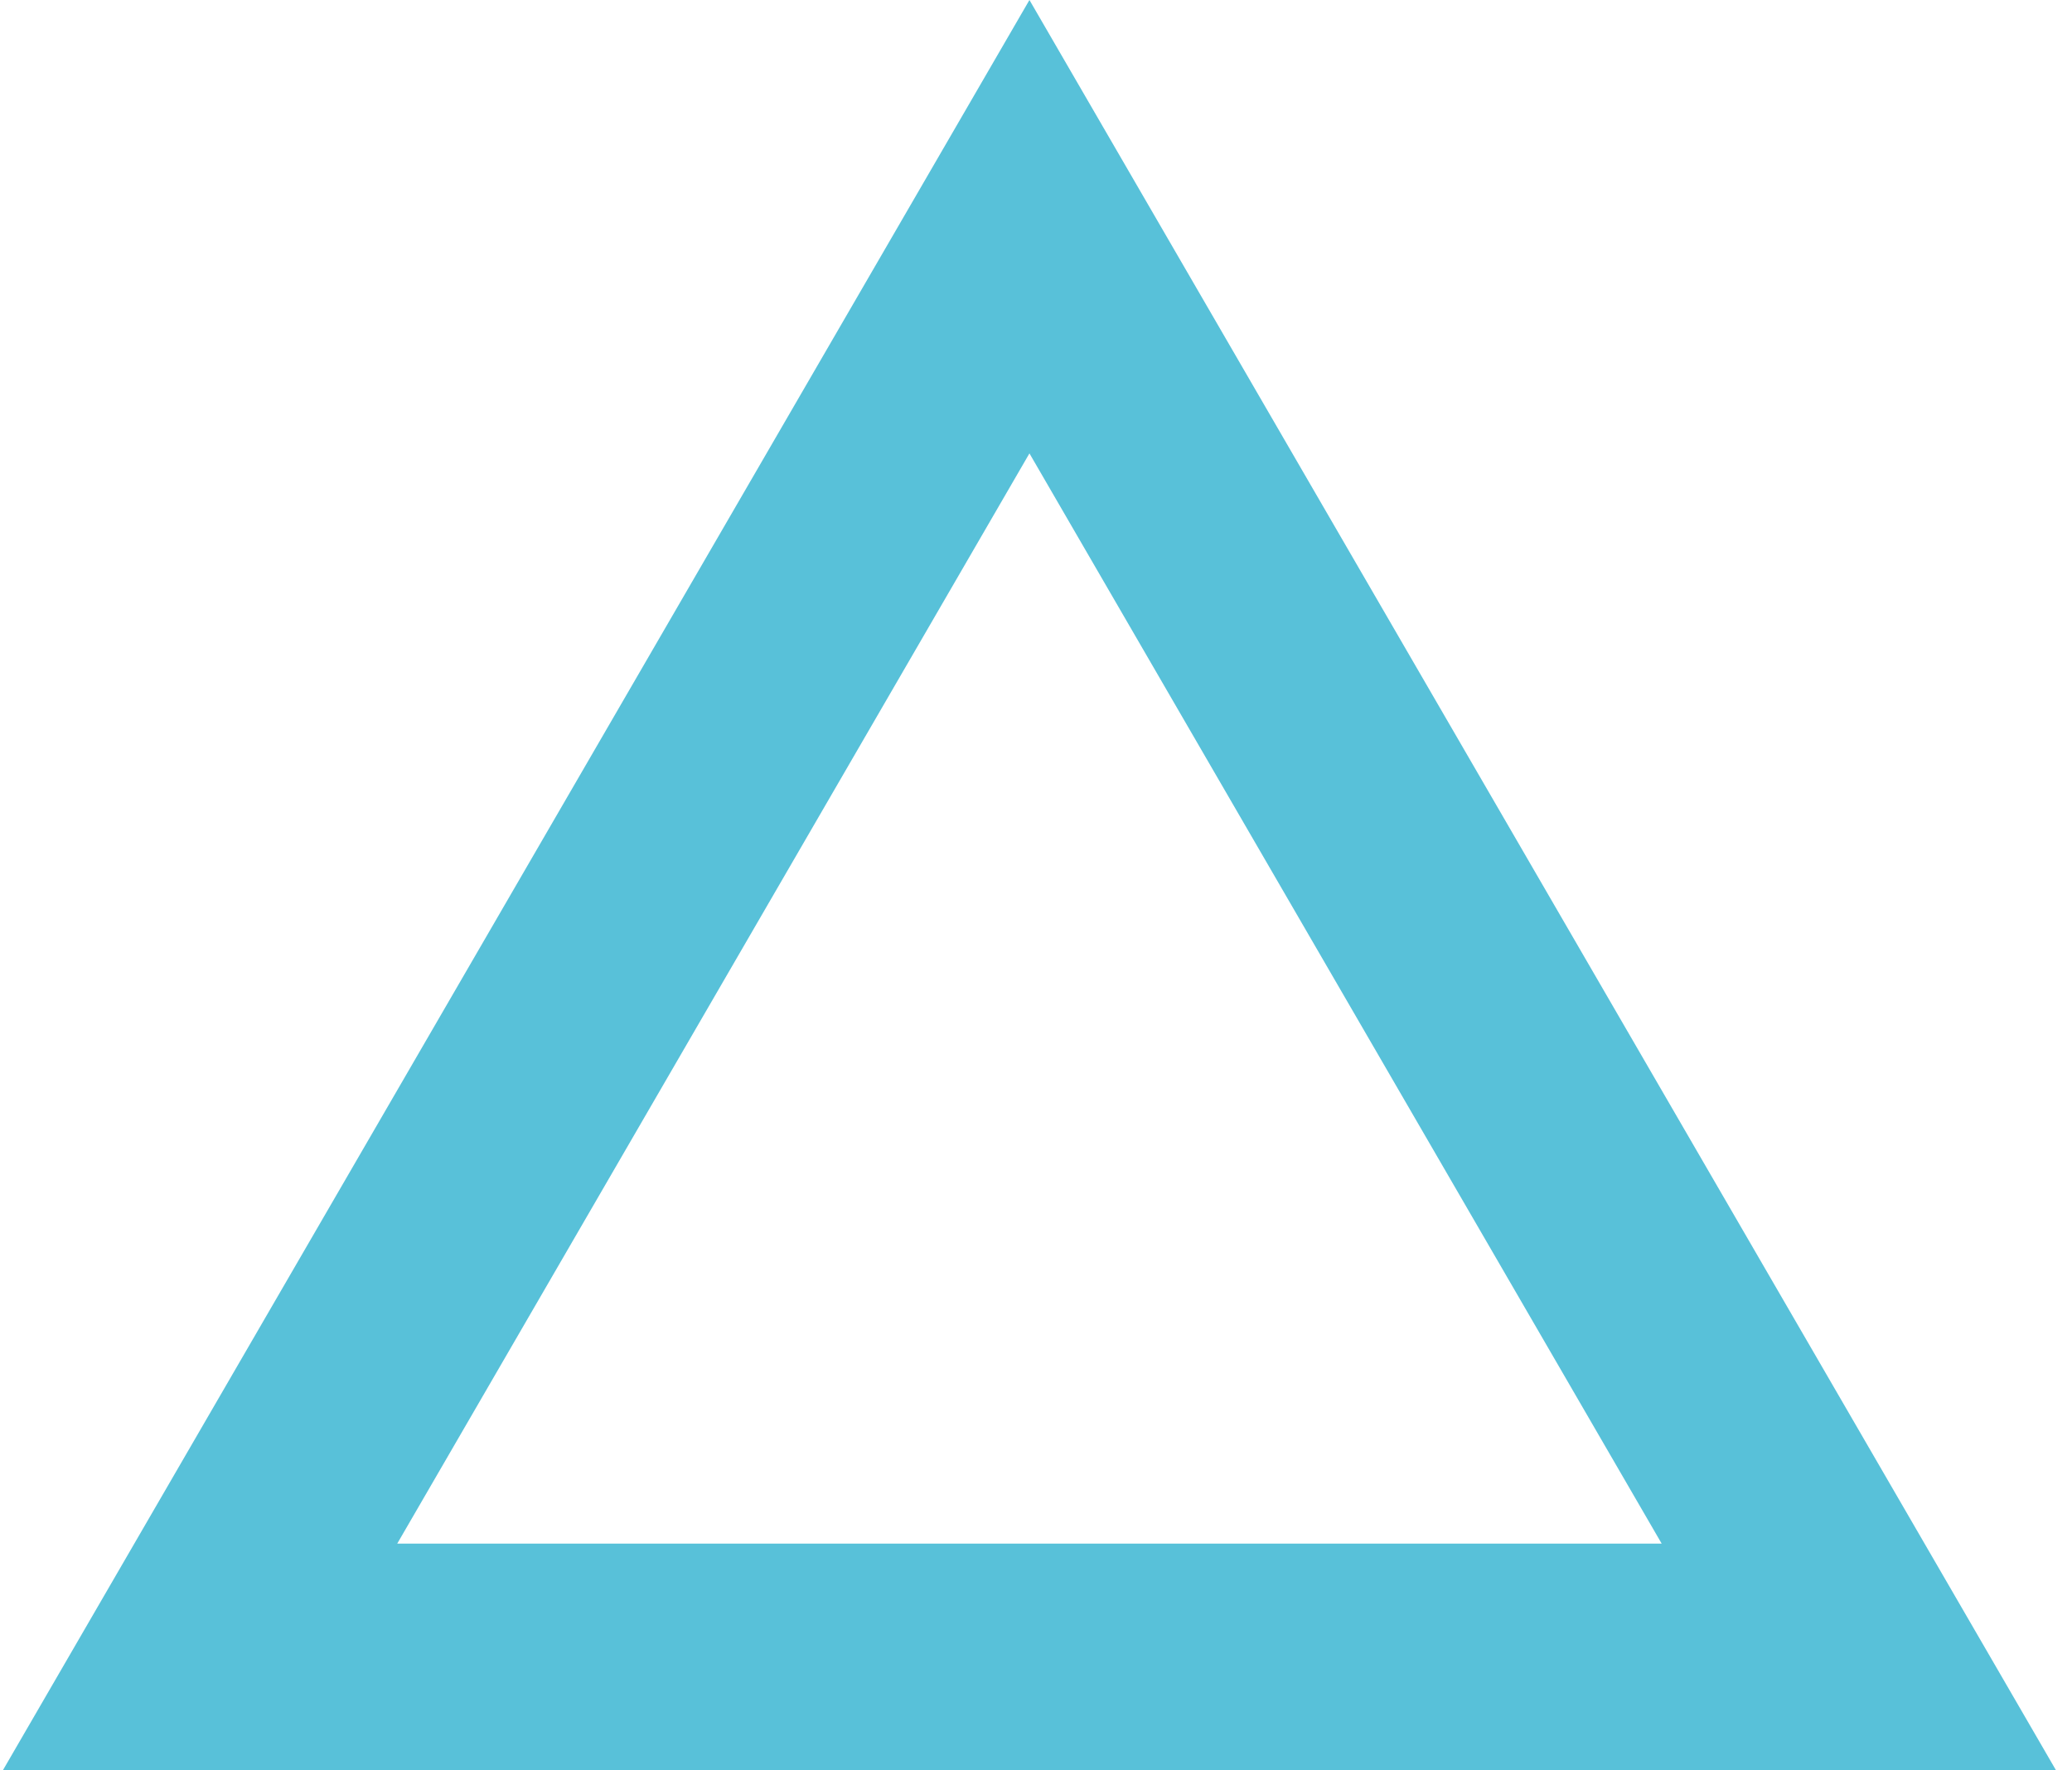 <svg width="110" height="94" viewBox="0 0 110 94" fill="none" xmlns="http://www.w3.org/2000/svg">
<path fill-rule="evenodd" clip-rule="evenodd" d="M54.652 4.76454e-06L109.152 94L0.152 94L54.652 4.76454e-06ZM54.652 24.074L88.216 81.963L21.089 81.963L54.652 24.074Z" fill="#58C1D9"/>
</svg>
